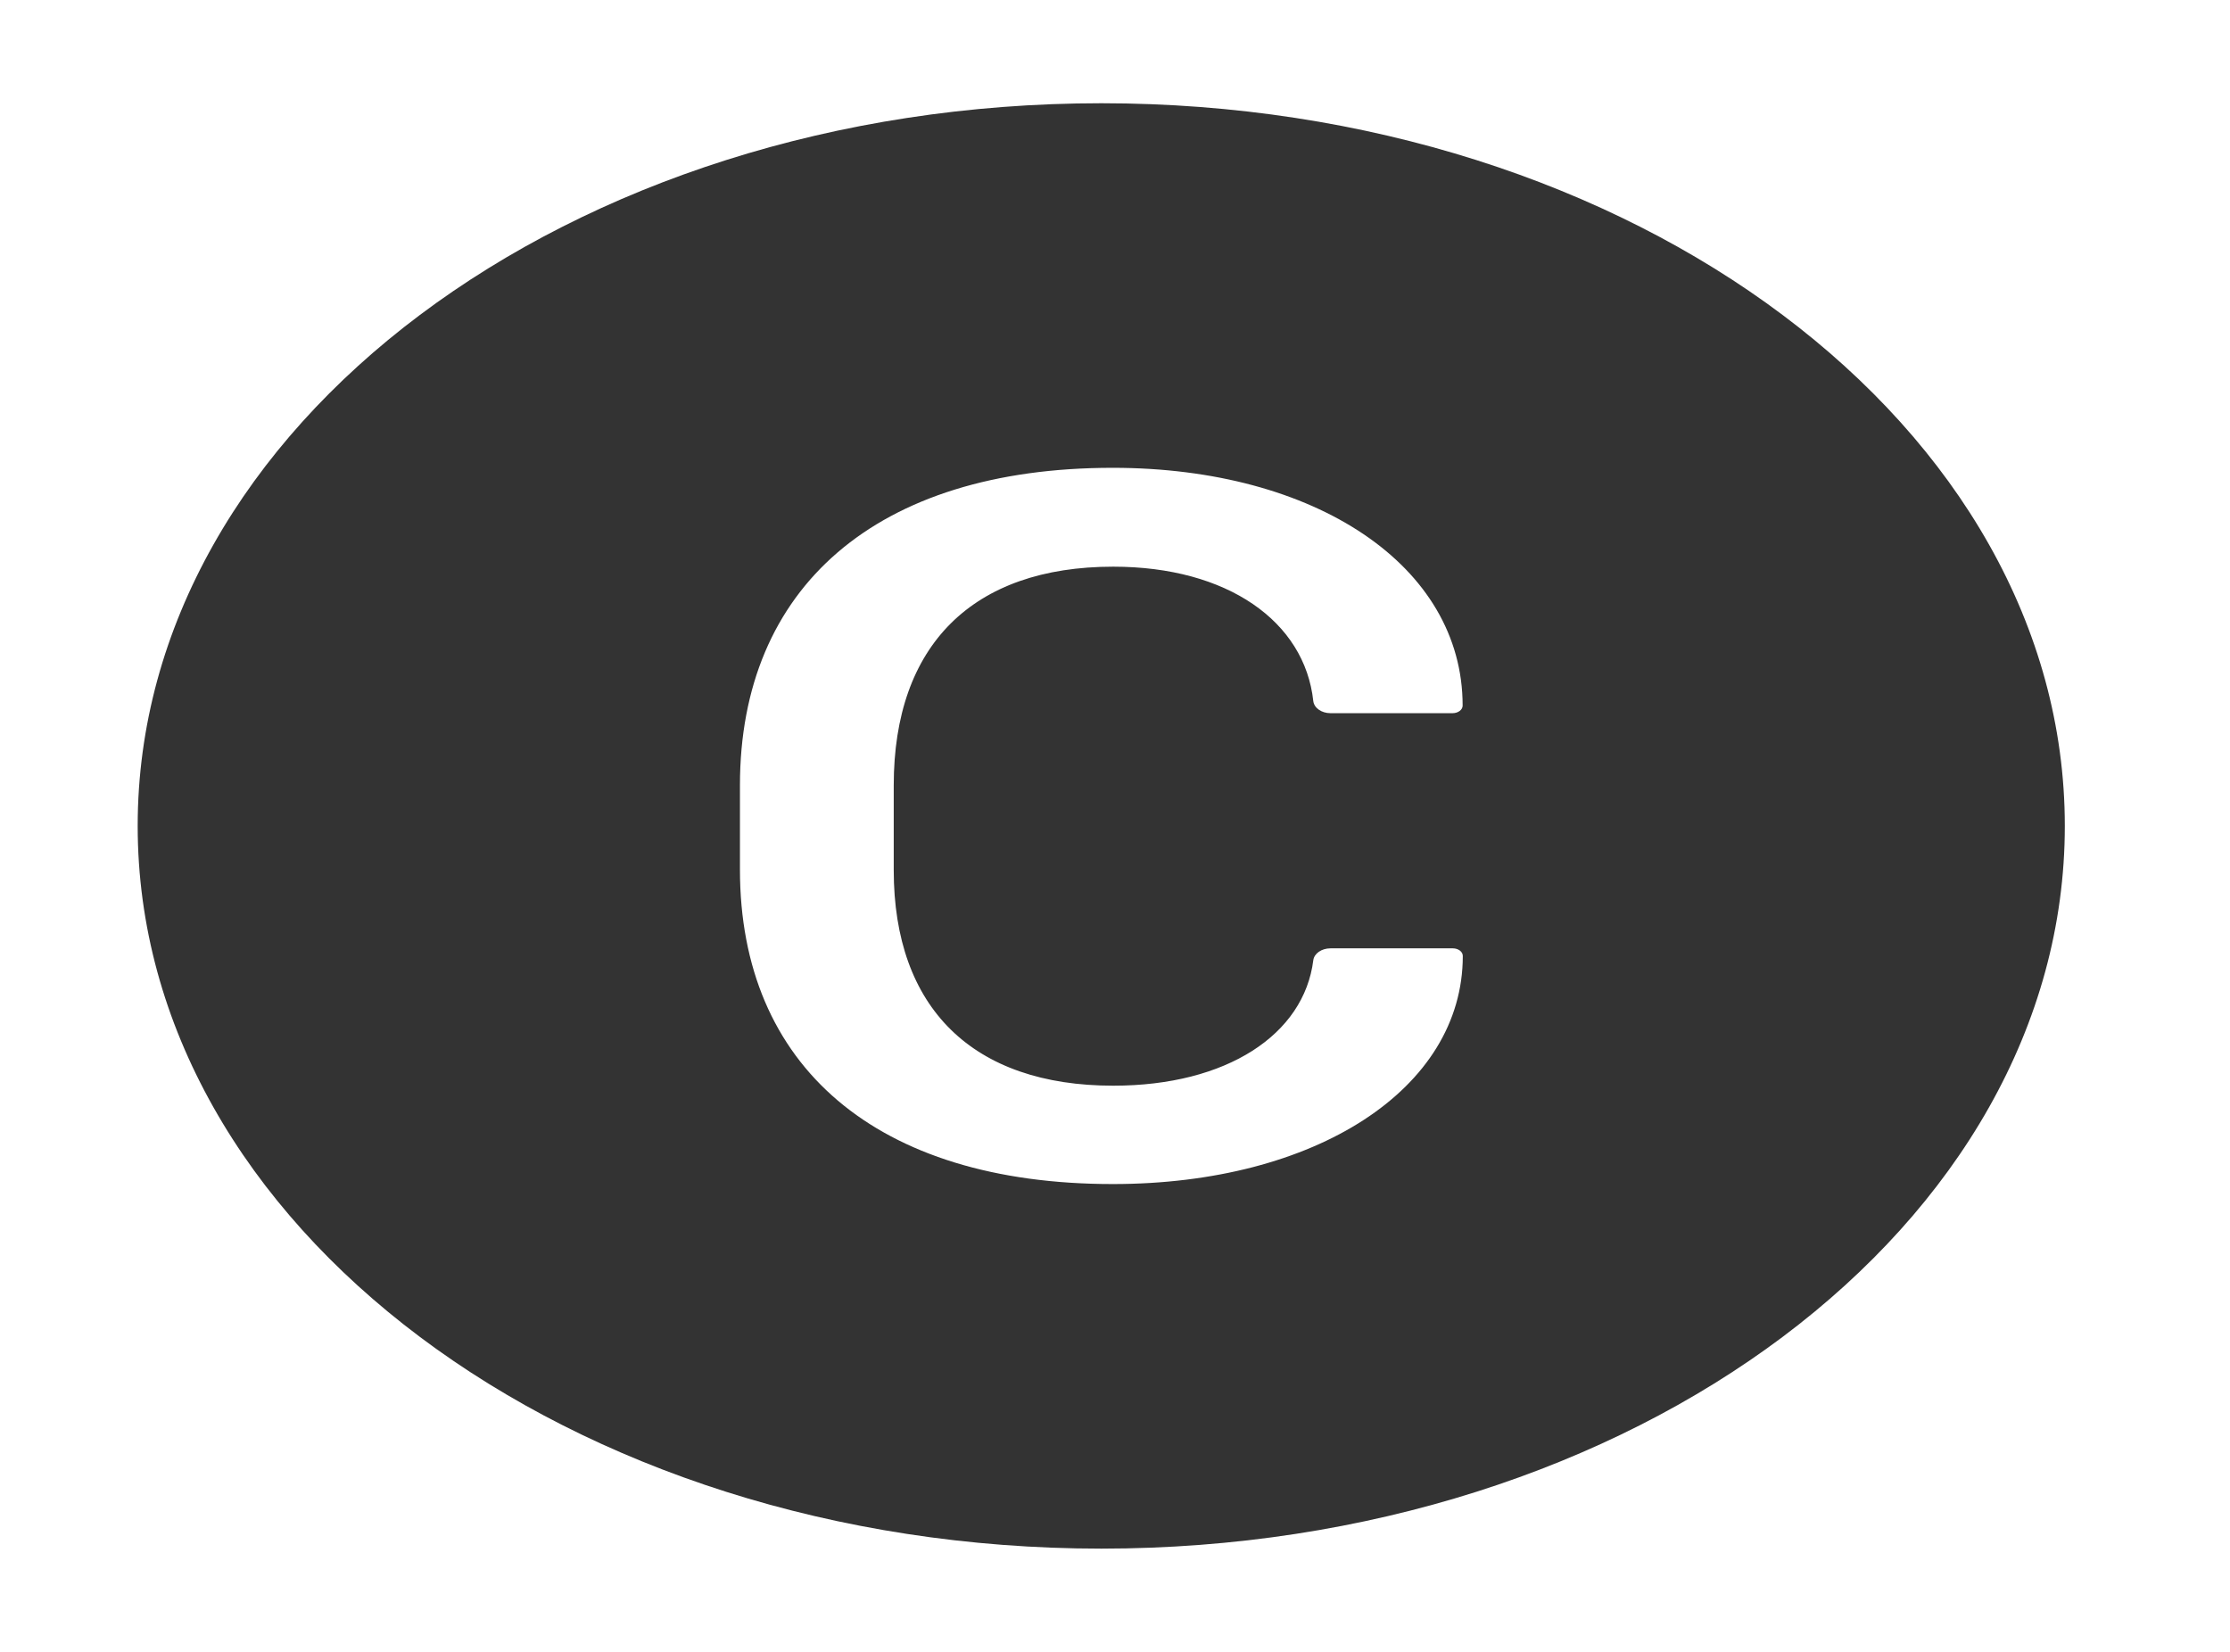 <svg width="27" height="20" viewBox="0 0 27 20" fill="none" xmlns="http://www.w3.org/2000/svg">
<path d="M13.334 1.25C6.891 1.25 1.667 5.168 1.667 10C1.667 14.832 6.891 18.75 13.334 18.75C19.776 18.75 25 14.832 25 10C25 5.168 19.776 1.25 13.334 1.25ZM13.474 14.336C10.61 14.336 8.959 12.906 8.959 10.529V9.508C8.959 7.113 10.61 5.664 13.472 5.664C15.927 5.664 17.709 6.85 17.709 8.543C17.709 8.594 17.654 8.635 17.586 8.635H16.11C16 8.635 15.912 8.572 15.901 8.49C15.797 7.523 14.86 6.861 13.479 6.861C11.779 6.861 10.821 7.809 10.821 9.508V10.535C10.821 12.209 11.782 13.145 13.479 13.145C14.854 13.145 15.789 12.525 15.901 11.625C15.912 11.545 16 11.482 16.11 11.482H17.589C17.657 11.482 17.711 11.523 17.711 11.574C17.711 13.188 15.922 14.336 13.474 14.336Z" fill="#333333"/>
</svg>

